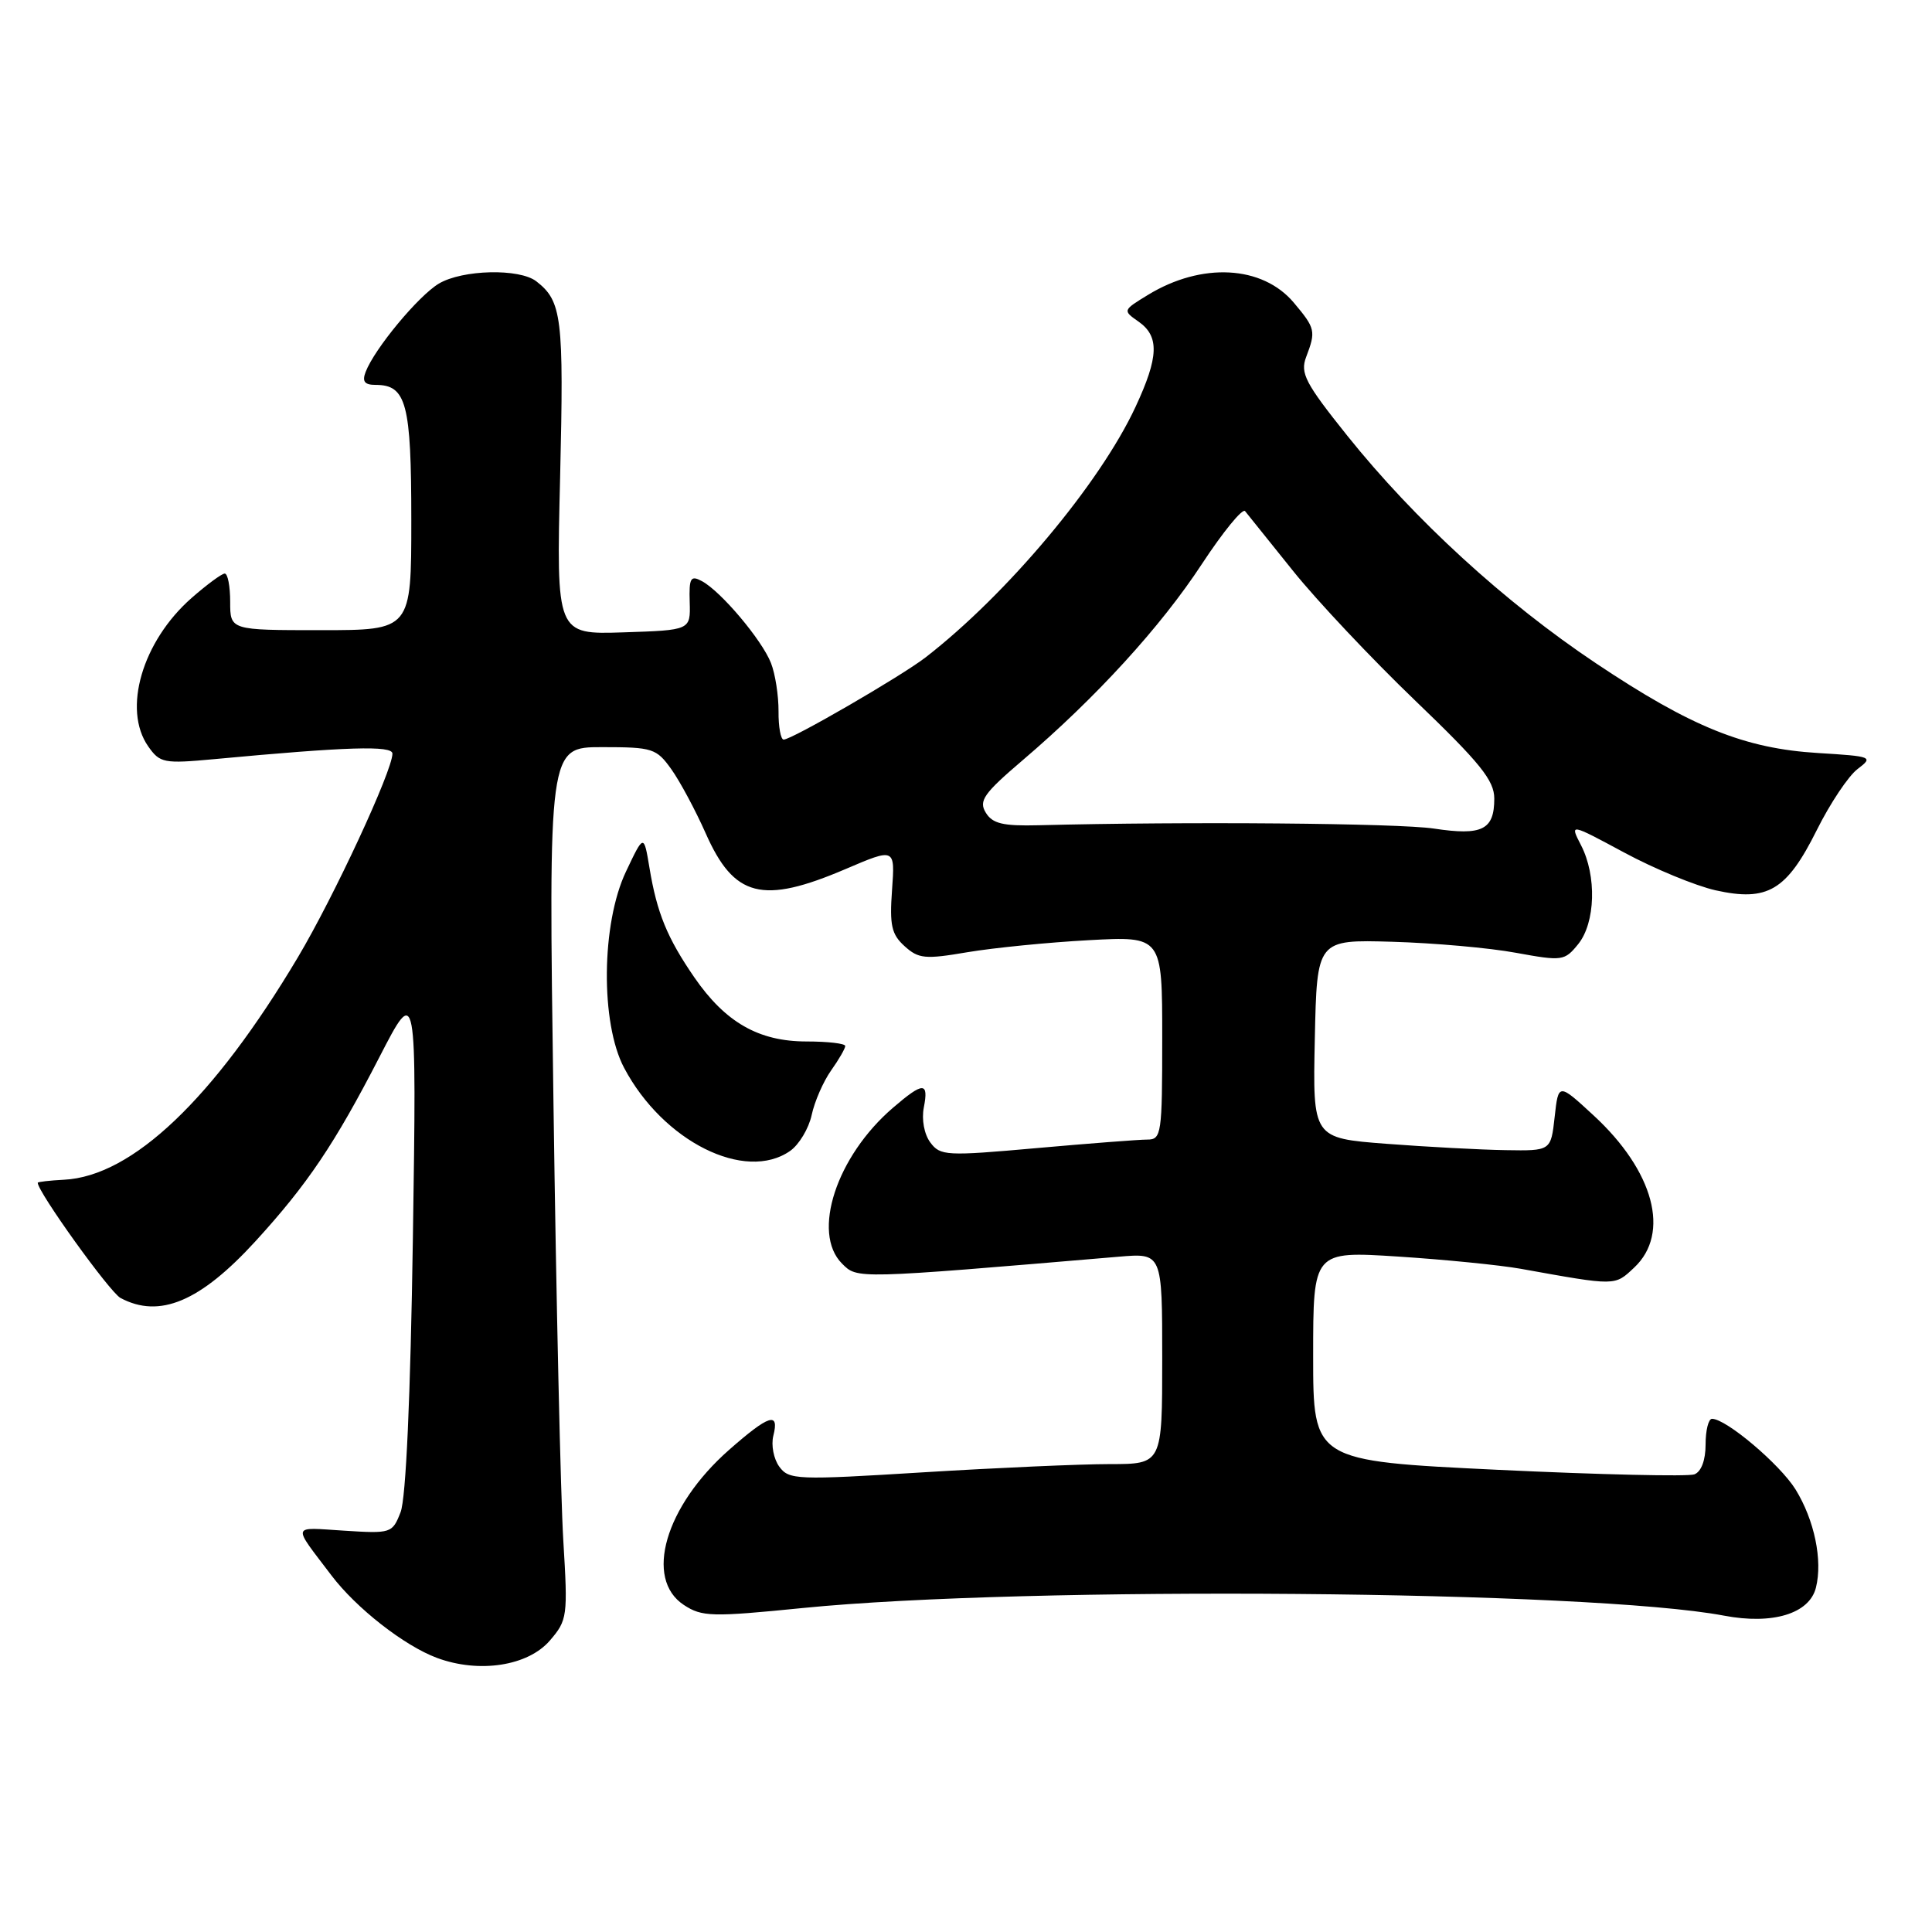 <?xml version="1.0" encoding="UTF-8" standalone="no"?>
<!DOCTYPE svg PUBLIC "-//W3C//DTD SVG 1.1//EN" "http://www.w3.org/Graphics/SVG/1.1/DTD/svg11.dtd" >
<svg xmlns="http://www.w3.org/2000/svg" xmlns:xlink="http://www.w3.org/1999/xlink" version="1.1" viewBox="0 0 256 256">
 <g >
 <path fill="currentColor"
d=" M 72.86 217.38 C 75.19 214.67 75.25 214.18 74.64 204.11 C 74.29 198.35 73.70 172.35 73.34 146.32 C 72.67 99.00 72.67 99.00 79.77 99.00 C 86.48 99.00 86.98 99.16 88.97 101.95 C 90.12 103.57 92.16 107.38 93.50 110.40 C 97.26 118.91 101.00 119.87 112.05 115.15 C 118.60 112.35 118.60 112.35 118.20 117.93 C 117.86 122.60 118.13 123.81 119.86 125.37 C 121.71 127.05 122.58 127.13 128.21 126.17 C 131.67 125.59 138.89 124.87 144.25 124.58 C 154.00 124.05 154.00 124.05 154.00 137.53 C 154.00 150.29 153.90 151.00 152.02 151.00 C 150.93 151.00 144.33 151.51 137.35 152.13 C 125.37 153.20 124.59 153.16 123.27 151.38 C 122.46 150.29 122.10 148.34 122.41 146.75 C 123.08 143.33 122.34 143.33 118.33 146.78 C 110.83 153.21 107.51 163.36 111.57 167.43 C 113.62 169.48 113.22 169.49 148.25 166.52 C 154.00 166.03 154.00 166.03 154.00 180.02 C 154.00 194.00 154.00 194.00 147.03 194.00 C 143.20 194.00 132.09 194.49 122.34 195.09 C 105.56 196.13 104.54 196.09 103.26 194.34 C 102.52 193.33 102.16 191.49 102.47 190.25 C 103.29 187.01 101.91 187.45 96.60 192.12 C 88.13 199.58 85.33 209.20 90.62 212.67 C 93.02 214.24 94.30 214.28 106.37 213.07 C 136.01 210.11 210.73 210.73 228.43 214.08 C 234.88 215.31 239.76 213.82 240.62 210.37 C 241.53 206.75 240.42 201.42 237.92 197.36 C 235.85 194.03 228.73 188.00 226.85 188.00 C 226.38 188.00 226.00 189.53 226.00 191.39 C 226.00 193.48 225.43 195.01 224.51 195.36 C 223.68 195.67 211.98 195.40 198.51 194.76 C 174.00 193.58 174.00 193.58 174.00 179.68 C 174.00 165.78 174.00 165.78 185.25 166.50 C 191.44 166.90 198.75 167.63 201.50 168.12 C 214.23 170.41 213.93 170.41 216.54 167.96 C 221.37 163.43 219.16 155.17 211.15 147.79 C 206.50 143.50 206.50 143.50 206.00 148.00 C 205.50 152.50 205.50 152.50 199.50 152.40 C 196.20 152.35 189.10 151.97 183.72 151.56 C 173.94 150.81 173.94 150.81 174.22 137.65 C 174.50 124.50 174.50 124.50 184.50 124.79 C 190.00 124.95 197.37 125.60 200.87 126.25 C 207.02 127.37 207.31 127.33 209.12 125.10 C 211.41 122.27 211.59 116.04 209.49 111.99 C 207.99 109.08 207.99 109.08 215.24 112.98 C 219.23 115.13 224.67 117.37 227.32 117.97 C 234.21 119.50 236.73 118.01 240.72 110.02 C 242.49 106.46 244.93 102.81 246.14 101.90 C 248.26 100.29 248.09 100.22 240.92 99.78 C 231.17 99.19 224.11 96.34 211.46 87.88 C 199.37 79.80 187.44 68.87 178.52 57.73 C 172.95 50.77 172.26 49.44 173.07 47.31 C 174.38 43.87 174.30 43.51 171.44 40.11 C 167.28 35.16 159.23 34.73 152.12 39.07 C 148.76 41.12 148.75 41.14 150.87 42.62 C 153.64 44.57 153.55 47.29 150.46 53.92 C 145.73 64.09 133.41 78.77 122.64 87.11 C 119.39 89.62 104.92 98.00 103.84 98.00 C 103.45 98.00 103.14 96.31 103.16 94.25 C 103.17 92.19 102.73 89.31 102.16 87.86 C 100.97 84.81 95.53 78.35 93.00 77.00 C 91.51 76.20 91.29 76.57 91.39 79.79 C 91.50 83.50 91.50 83.50 82.61 83.79 C 73.71 84.08 73.71 84.08 74.22 63.17 C 74.72 42.07 74.46 39.91 71.07 37.28 C 68.83 35.54 61.28 35.72 58.15 37.58 C 55.43 39.21 49.63 46.20 48.45 49.28 C 47.96 50.55 48.30 51.00 49.77 51.00 C 53.85 51.00 54.50 53.45 54.50 68.90 C 54.50 83.50 54.50 83.50 42.50 83.50 C 30.50 83.50 30.50 83.50 30.50 79.75 C 30.50 77.69 30.18 76.00 29.78 76.00 C 29.39 76.00 27.41 77.46 25.38 79.24 C 18.85 84.98 16.21 94.00 19.64 98.90 C 21.19 101.11 21.70 101.21 28.39 100.59 C 46.03 98.94 52.00 98.76 52.00 99.86 C 52.00 102.13 44.27 118.78 39.47 126.85 C 28.30 145.61 17.53 155.86 8.49 156.32 C 6.57 156.42 5.01 156.60 5.00 156.72 C 4.98 157.91 14.54 171.22 15.97 171.99 C 21.14 174.75 26.54 172.47 33.88 164.44 C 40.74 156.93 44.36 151.56 50.28 140.06 C 55.21 130.50 55.21 130.50 54.71 164.00 C 54.39 185.18 53.79 198.55 53.08 200.37 C 51.99 203.17 51.83 203.22 45.57 202.82 C 38.53 202.38 38.68 201.84 43.91 208.74 C 47.20 213.09 53.57 218.07 57.90 219.68 C 63.48 221.75 69.95 220.76 72.86 217.38 Z  M 104.70 152.50 C 105.88 151.67 107.16 149.54 107.55 147.75 C 107.93 145.96 109.09 143.31 110.12 141.85 C 111.16 140.39 112.00 138.92 112.00 138.60 C 112.00 138.27 109.69 138.00 106.87 138.00 C 100.53 138.00 96.11 135.47 91.99 129.49 C 88.41 124.28 87.05 120.98 86.06 115.00 C 85.31 110.50 85.31 110.50 82.94 115.50 C 79.67 122.39 79.55 135.57 82.70 141.50 C 87.86 151.25 98.73 156.68 104.70 152.50 Z  M 190.00 109.79 C 185.30 109.08 157.24 108.84 137.62 109.35 C 132.90 109.47 131.51 109.14 130.62 107.68 C 129.66 106.12 130.34 105.14 135.50 100.74 C 145.20 92.47 153.81 83.05 159.26 74.73 C 162.07 70.46 164.64 67.31 164.98 67.73 C 165.33 68.15 168.18 71.71 171.33 75.64 C 174.48 79.57 181.77 87.31 187.53 92.84 C 196.16 101.12 198.00 103.41 198.00 105.82 C 198.00 109.96 196.40 110.76 190.00 109.79 Z "/>
</g>
</svg>
